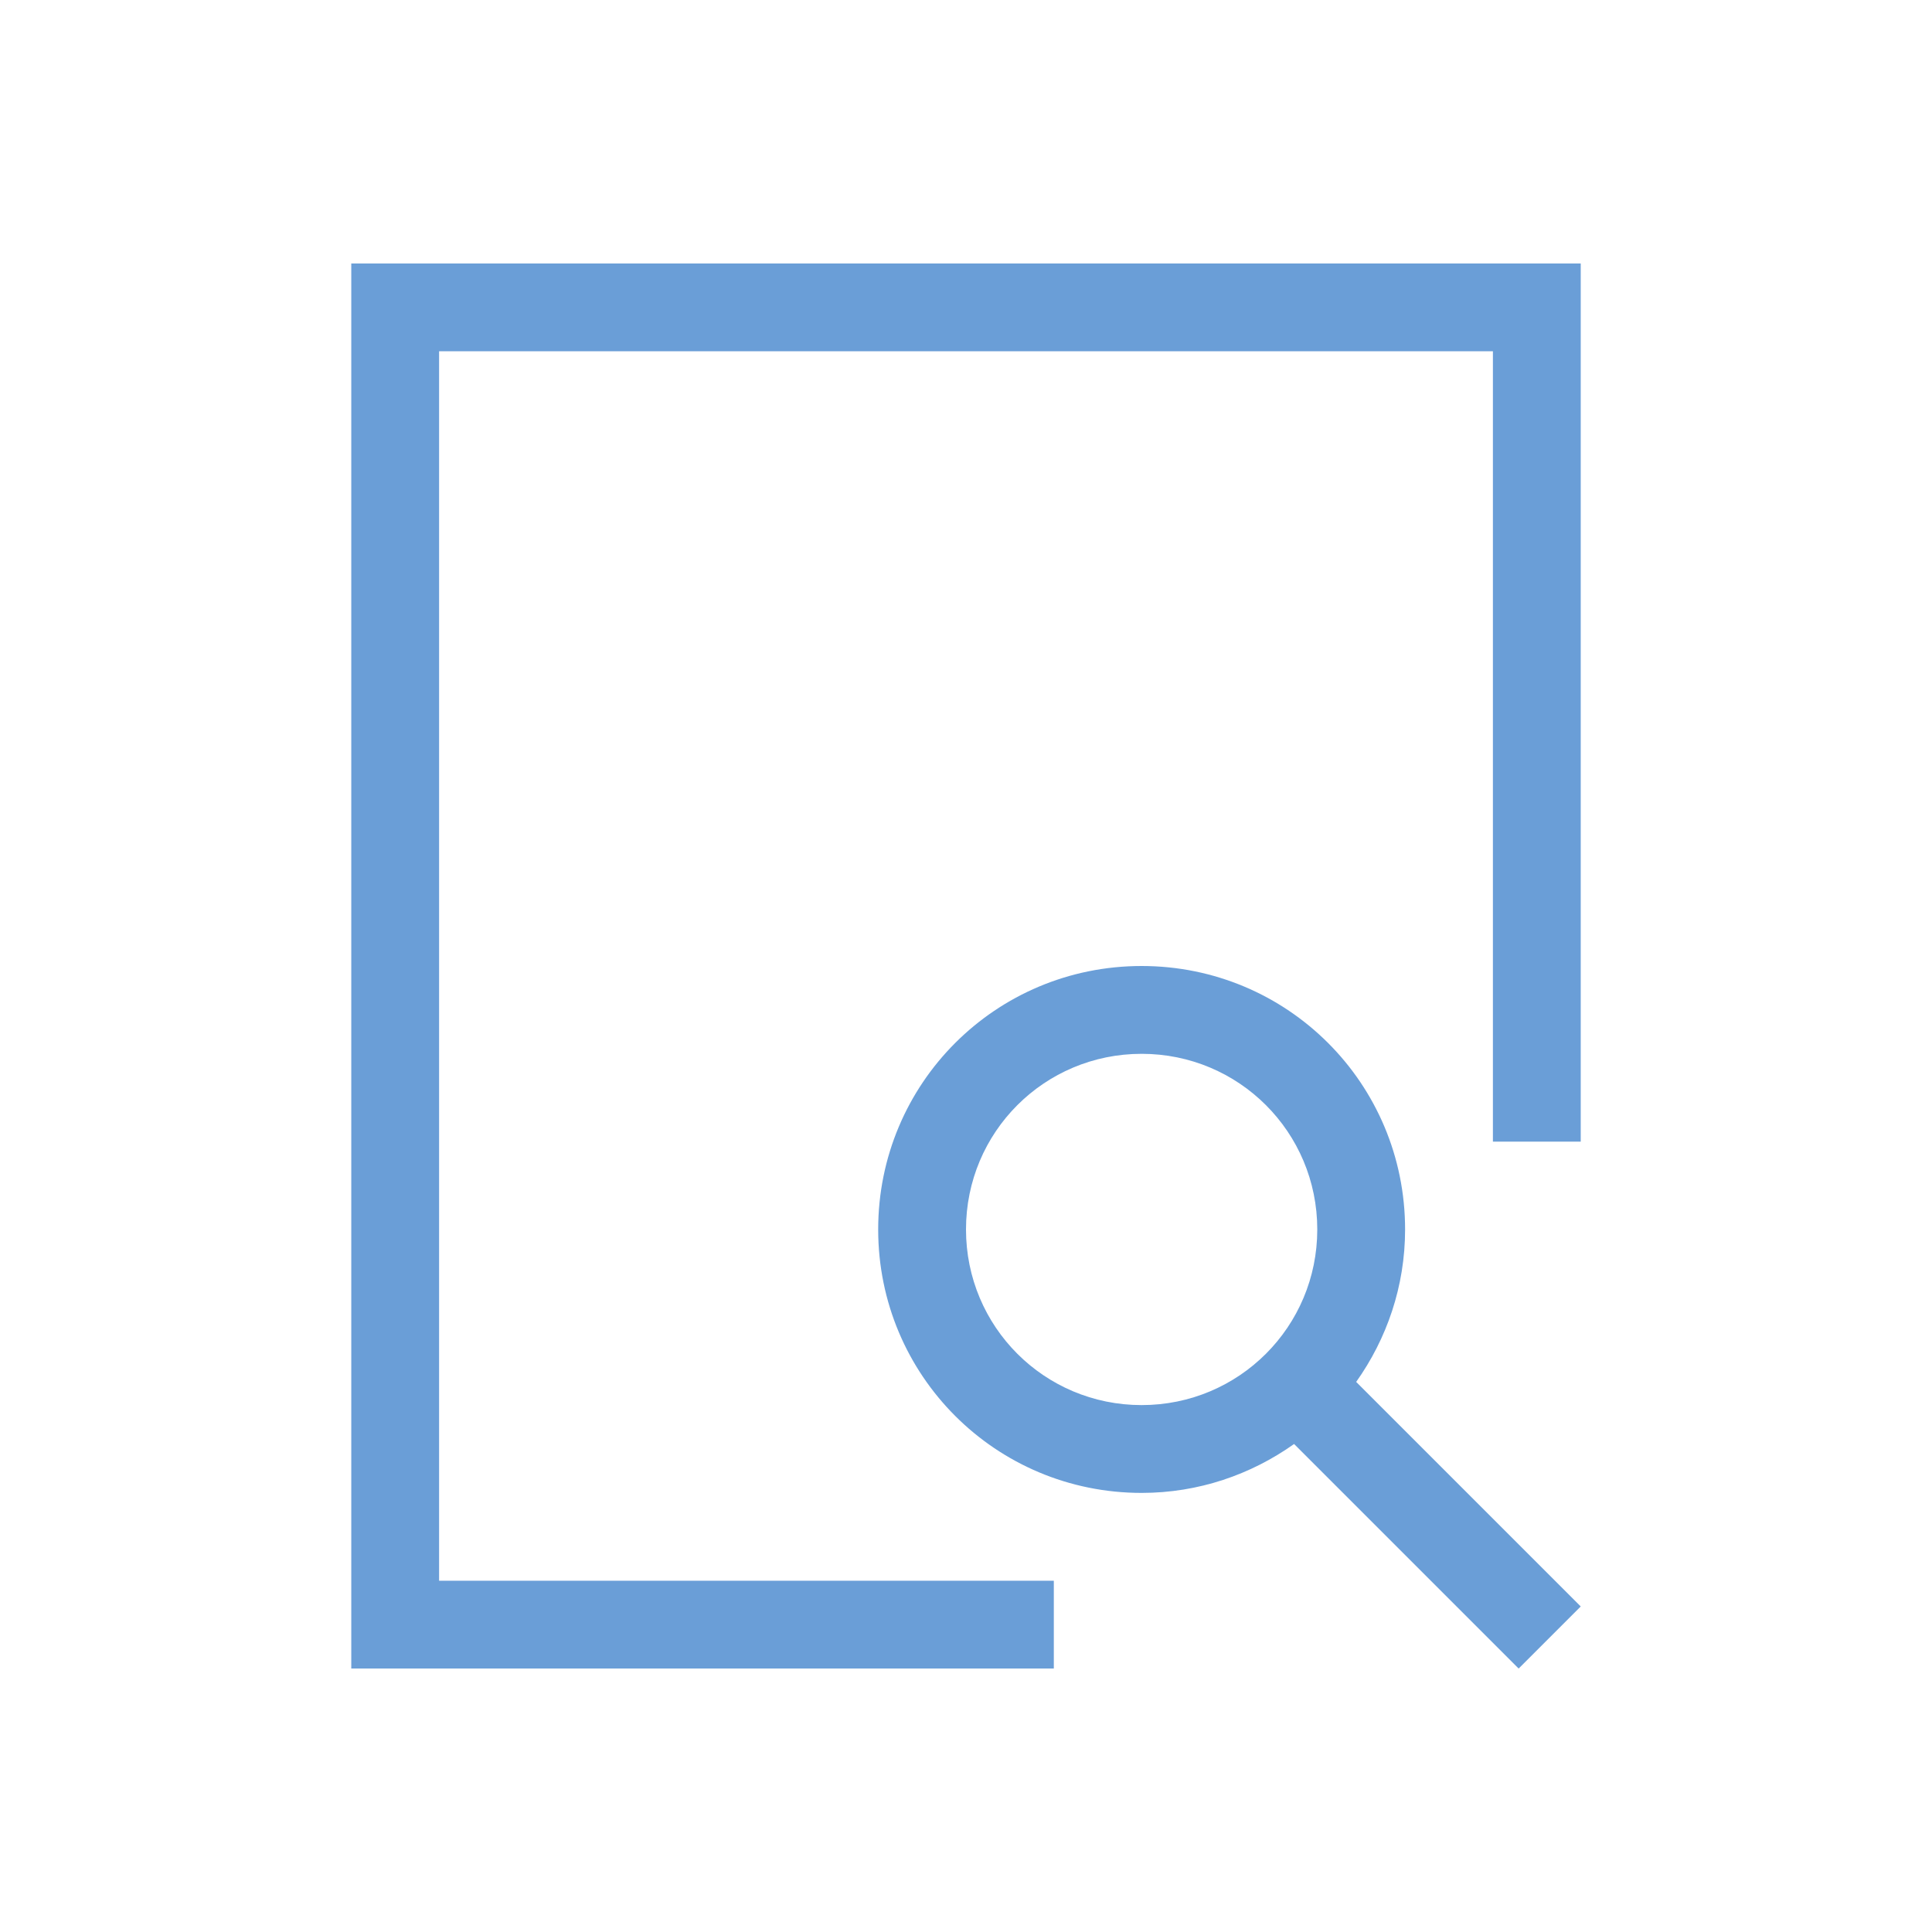 <?xml version="1.0" encoding="UTF-8" standalone="no"?>
<!-- Created with Inkscape (http://www.inkscape.org/) -->

<svg
   xmlns:dc="http://purl.org/dc/elements/1.1/"
   xmlns:cc="http://creativecommons.org/ns#"
   xmlns:rdf="http://www.w3.org/1999/02/22-rdf-syntax-ns#"
   xmlns:svg="http://www.w3.org/2000/svg"
   xmlns="http://www.w3.org/2000/svg"
   xmlns:sodipodi="http://sodipodi.sourceforge.net/DTD/sodipodi-0.dtd"
   xmlns:inkscape="http://www.inkscape.org/namespaces/inkscape"
   width="22"
   height="22"
   id="svg2"
   version="1.1"
   inkscape:version="0.48+devel r"
   viewBox="0 0 22 22"
   sodipodi:docname="document-preview-archive.svg">
  <defs
     id="defs4" />
  <sodipodi:namedview
     id="base"
     pagecolor="#ffffff"
     bordercolor="#666666"
     borderopacity="1.0"
     inkscape:pageopacity="0.0"
     inkscape:pageshadow="2"
     inkscape:zoom="16.148551"
     inkscape:cx="5.6463253"
     inkscape:cy="11.624058"
     inkscape:document-units="px"
     inkscape:current-layer="layer1"
     showgrid="true"
     inkscape:showpageshadow="false"
     borderlayer="true"
     inkscape:window-width="1366"
     inkscape:window-height="668"
     inkscape:window-x="-2"
     inkscape:window-y="23"
     inkscape:window-maximized="1"
     units="px">
    <sodipodi:guide
       position="2,20"
       orientation="18,0"
       id="guide4085" />
    <sodipodi:guide
       position="2,2"
       orientation="0,18"
       id="guide4087" />
    <sodipodi:guide
       position="20,2"
       orientation="-18,0"
       id="guide4089" />
    <sodipodi:guide
       position="20,20"
       orientation="0,-18"
       id="guide4091" />
    <sodipodi:guide
       position="3,19"
       orientation="16,0"
       id="guide4093" />
    <sodipodi:guide
       position="3,3"
       orientation="0,16"
       id="guide4095" />
    <sodipodi:guide
       position="19,3"
       orientation="-16,0"
       id="guide4097" />
    <sodipodi:guide
       position="19,19"
       orientation="0,-16"
       id="guide4099" />
    <inkscape:grid
       type="xygrid"
       id="grid4101" />
    <sodipodi:guide
       position="3,19"
       orientation="16,0"
       id="guide4123" />
    <sodipodi:guide
       position="3,3"
       orientation="0,2"
       id="guide4125" />
    <sodipodi:guide
       position="4,19"
       orientation="-16,0"
       id="guide4127" />
    <sodipodi:guide
       position="5,19"
       orientation="0,-2"
       id="guide4129" />
    <sodipodi:guide
       position="18,19"
       orientation="16,0"
       id="guide4131" />
    <sodipodi:guide
       position="17,3"
       orientation="0,2"
       id="guide4133" />
    <sodipodi:guide
       position="19,3"
       orientation="-16,0"
       id="guide4135" />
    <sodipodi:guide
       position="19,19"
       orientation="0,-2"
       id="guide4137" />
    <sodipodi:guide
       position="12,9"
       orientation="6,0"
       id="guide4094" />
    <sodipodi:guide
       position="12,3"
       orientation="0,6"
       id="guide4096" />
    <sodipodi:guide
       position="18,3"
       orientation="-6,0"
       id="guide4098" />
    <sodipodi:guide
       position="18,9"
       orientation="0,-6"
       id="guide4100" />
    <sodipodi:guide
       position="14,7"
       orientation="4,0"
       id="guide4102" />
    <sodipodi:guide
       position="14,3"
       orientation="0,4"
       id="guide4104" />
    <sodipodi:guide
       position="18,3"
       orientation="-4,0"
       id="guide4106" />
    <sodipodi:guide
       position="18,7"
       orientation="0,-4"
       id="guide4108" />
  </sodipodi:namedview>
  <g
     inkscape:label="Capa 1"
     inkscape:groupmode="layer"
     id="layer1"
     transform="translate(0,-1030.362)">
    <path
       style="fill:#6A9ED7;fill-opacity:1;stroke:none"
       d="M 4 3 L 4 19 L 5 19 L 12 19 L 12 18 L 5 18 L 5 4 L 17 4 L 17 13 L 18 13 L 18 3 L 17 3 L 5 3 L 4 3 z M 13 11 C 11.338 11 10 12.338 10 14 C 10 15.662 11.338 17 13 17 C 13.649 17 14.246 16.791 14.736 16.443 L 17.293 19 L 18 18.293 L 15.443 15.736 C 15.791 15.246 16 14.649 16 14 C 16 12.338 14.662 11 13 11 z M 13 12 C 14.108 12 15 12.892 15 14 C 15 15.108 14.108 16 13 16 C 11.892 16 11 15.108 11 14 C 11 12.892 11.892 12 13 12 z "
       transform="translate(0,1030.362)"
       id="rect4139" />
  </g>
</svg>
